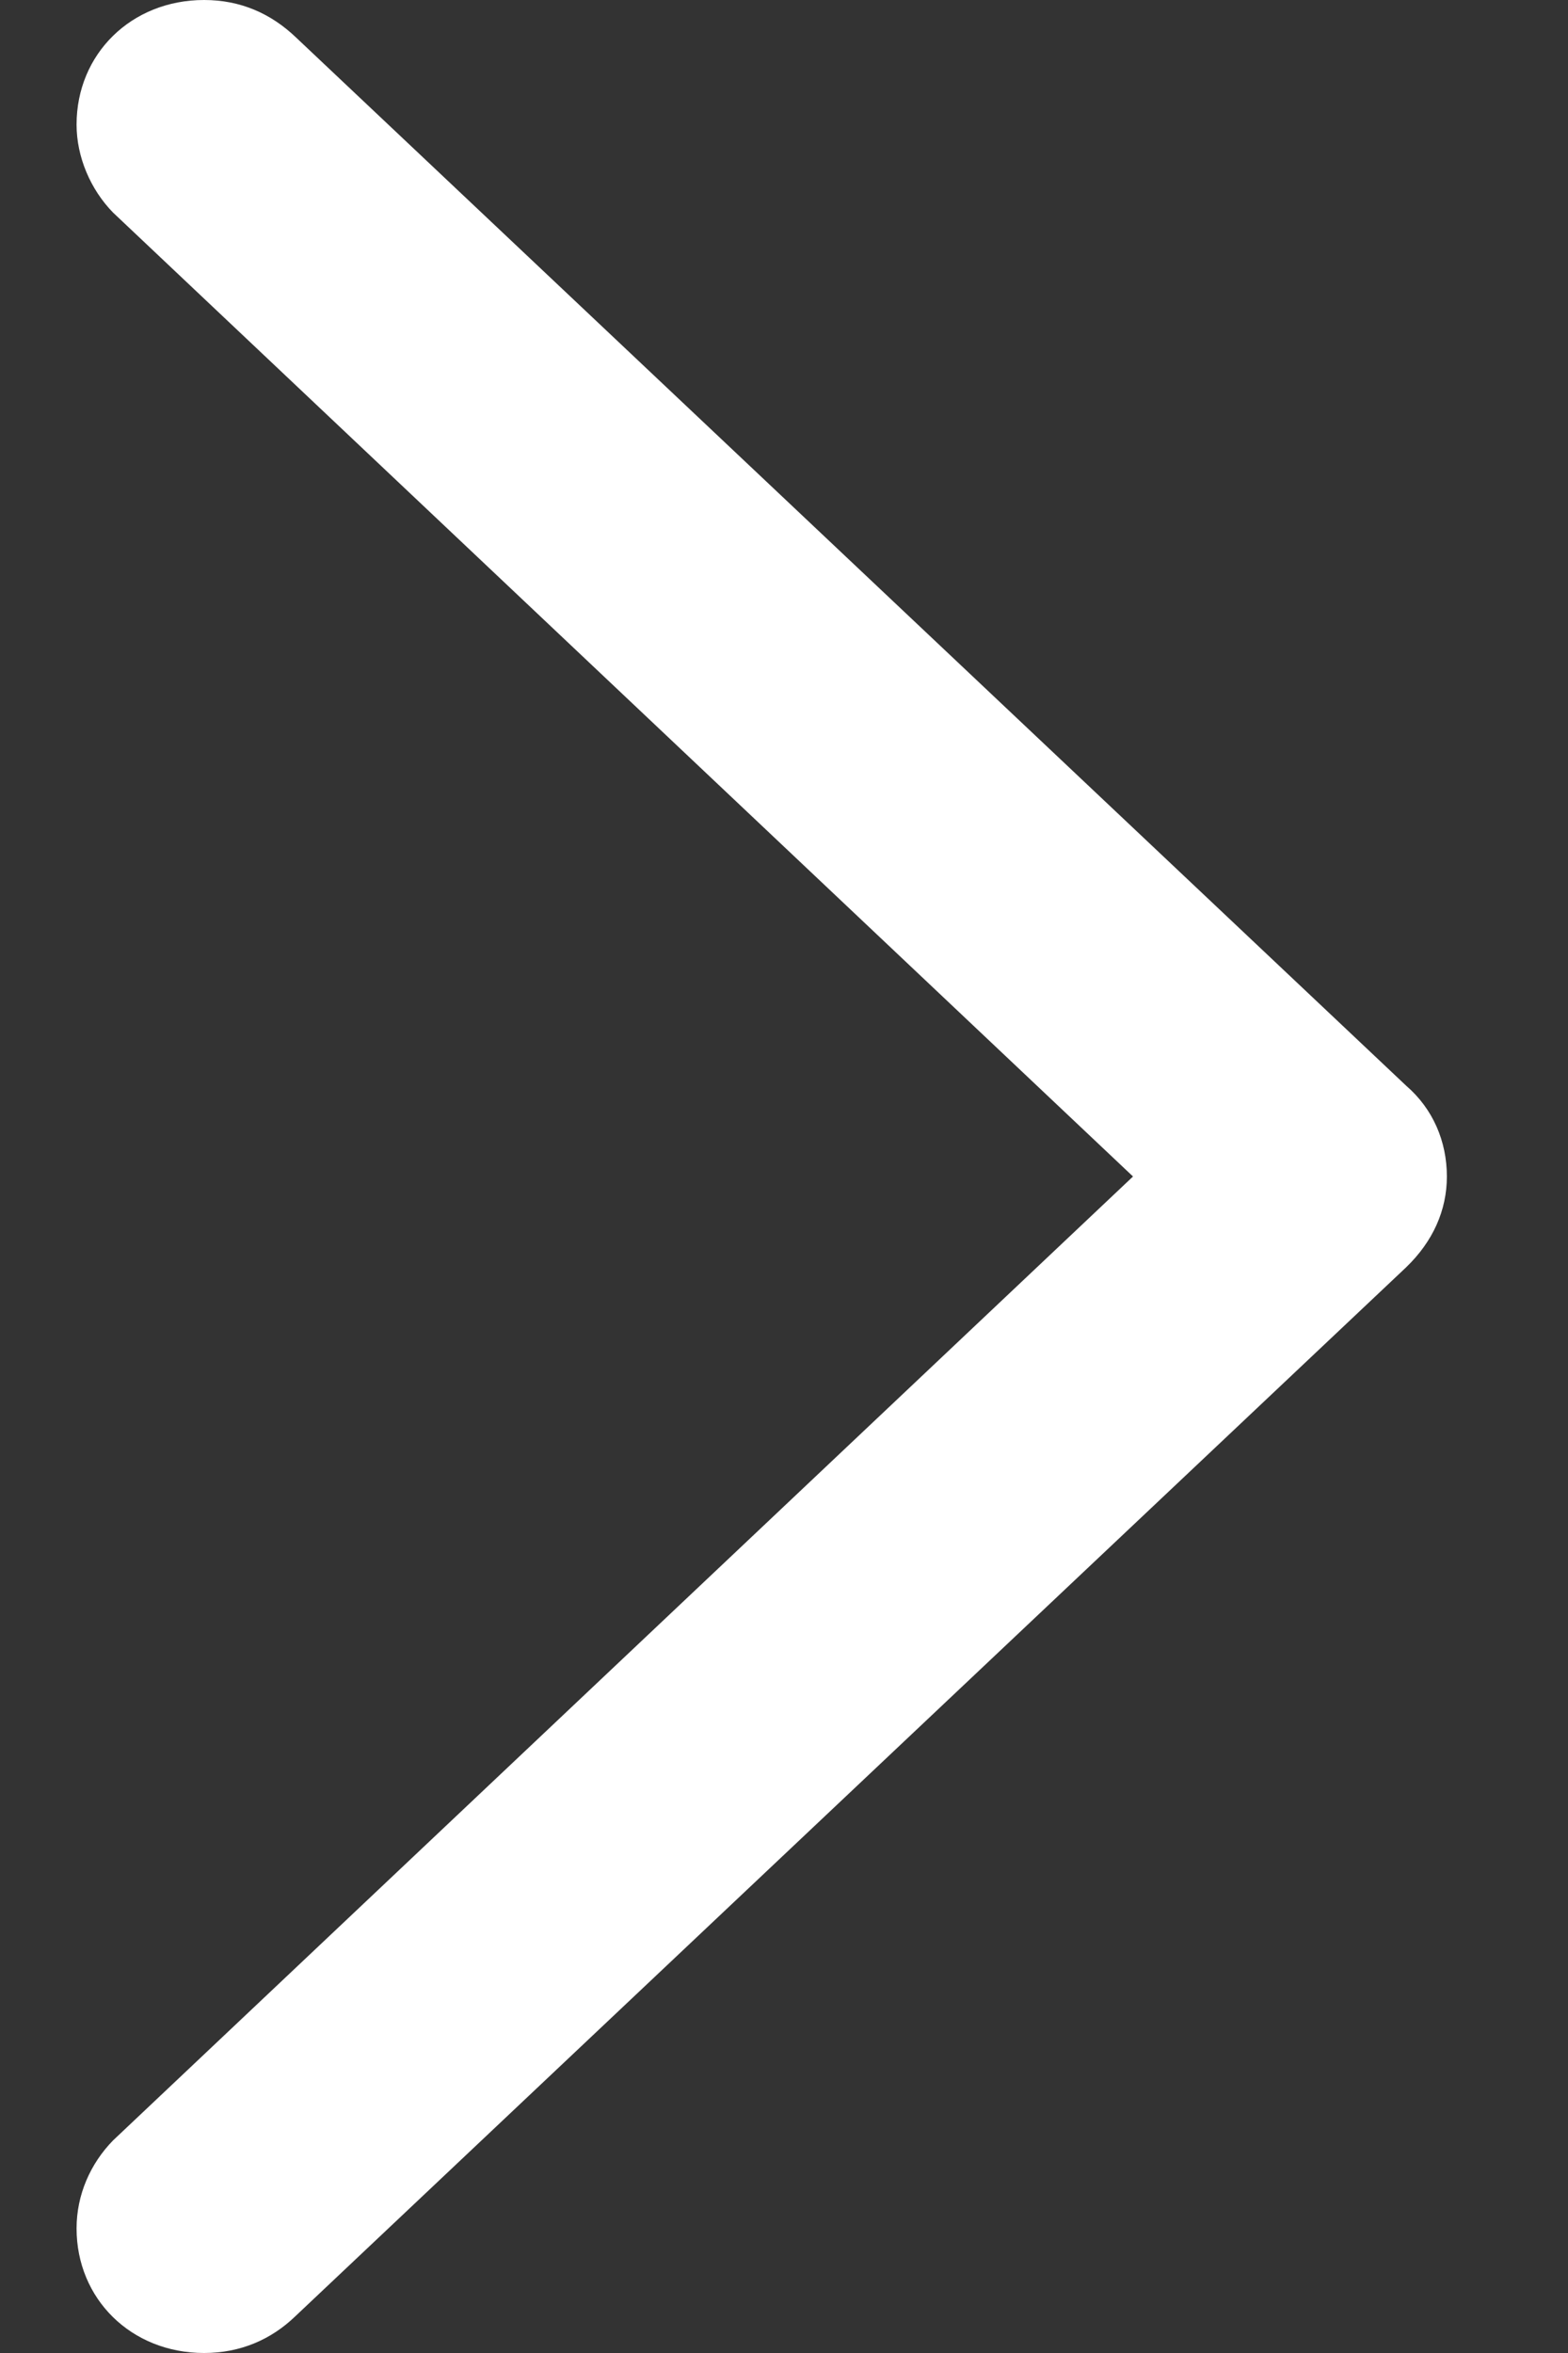 <svg width="12" height="18" viewBox="0 0 12 18" fill="none" xmlns="http://www.w3.org/2000/svg">
<rect x="0" y="0" width="12" height="18" fill="#333333" stroke="none"/>
<path d="M1.562 18C1.841 18 2.076 17.896 2.259 17.72L10.762 9.694C10.966 9.497 11.073 9.259 11.073 9C11.073 8.731 10.966 8.482 10.762 8.306L2.269 0.29C2.076 0.104 1.841 0 1.562 0C1.004 0 0.586 0.414 0.586 0.953C0.586 1.201 0.693 1.45 0.865 1.626L8.671 9L0.865 16.374C0.693 16.55 0.586 16.788 0.586 17.047C0.586 17.586 1.004 18 1.562 18Z" fill="white"/>
</svg>
